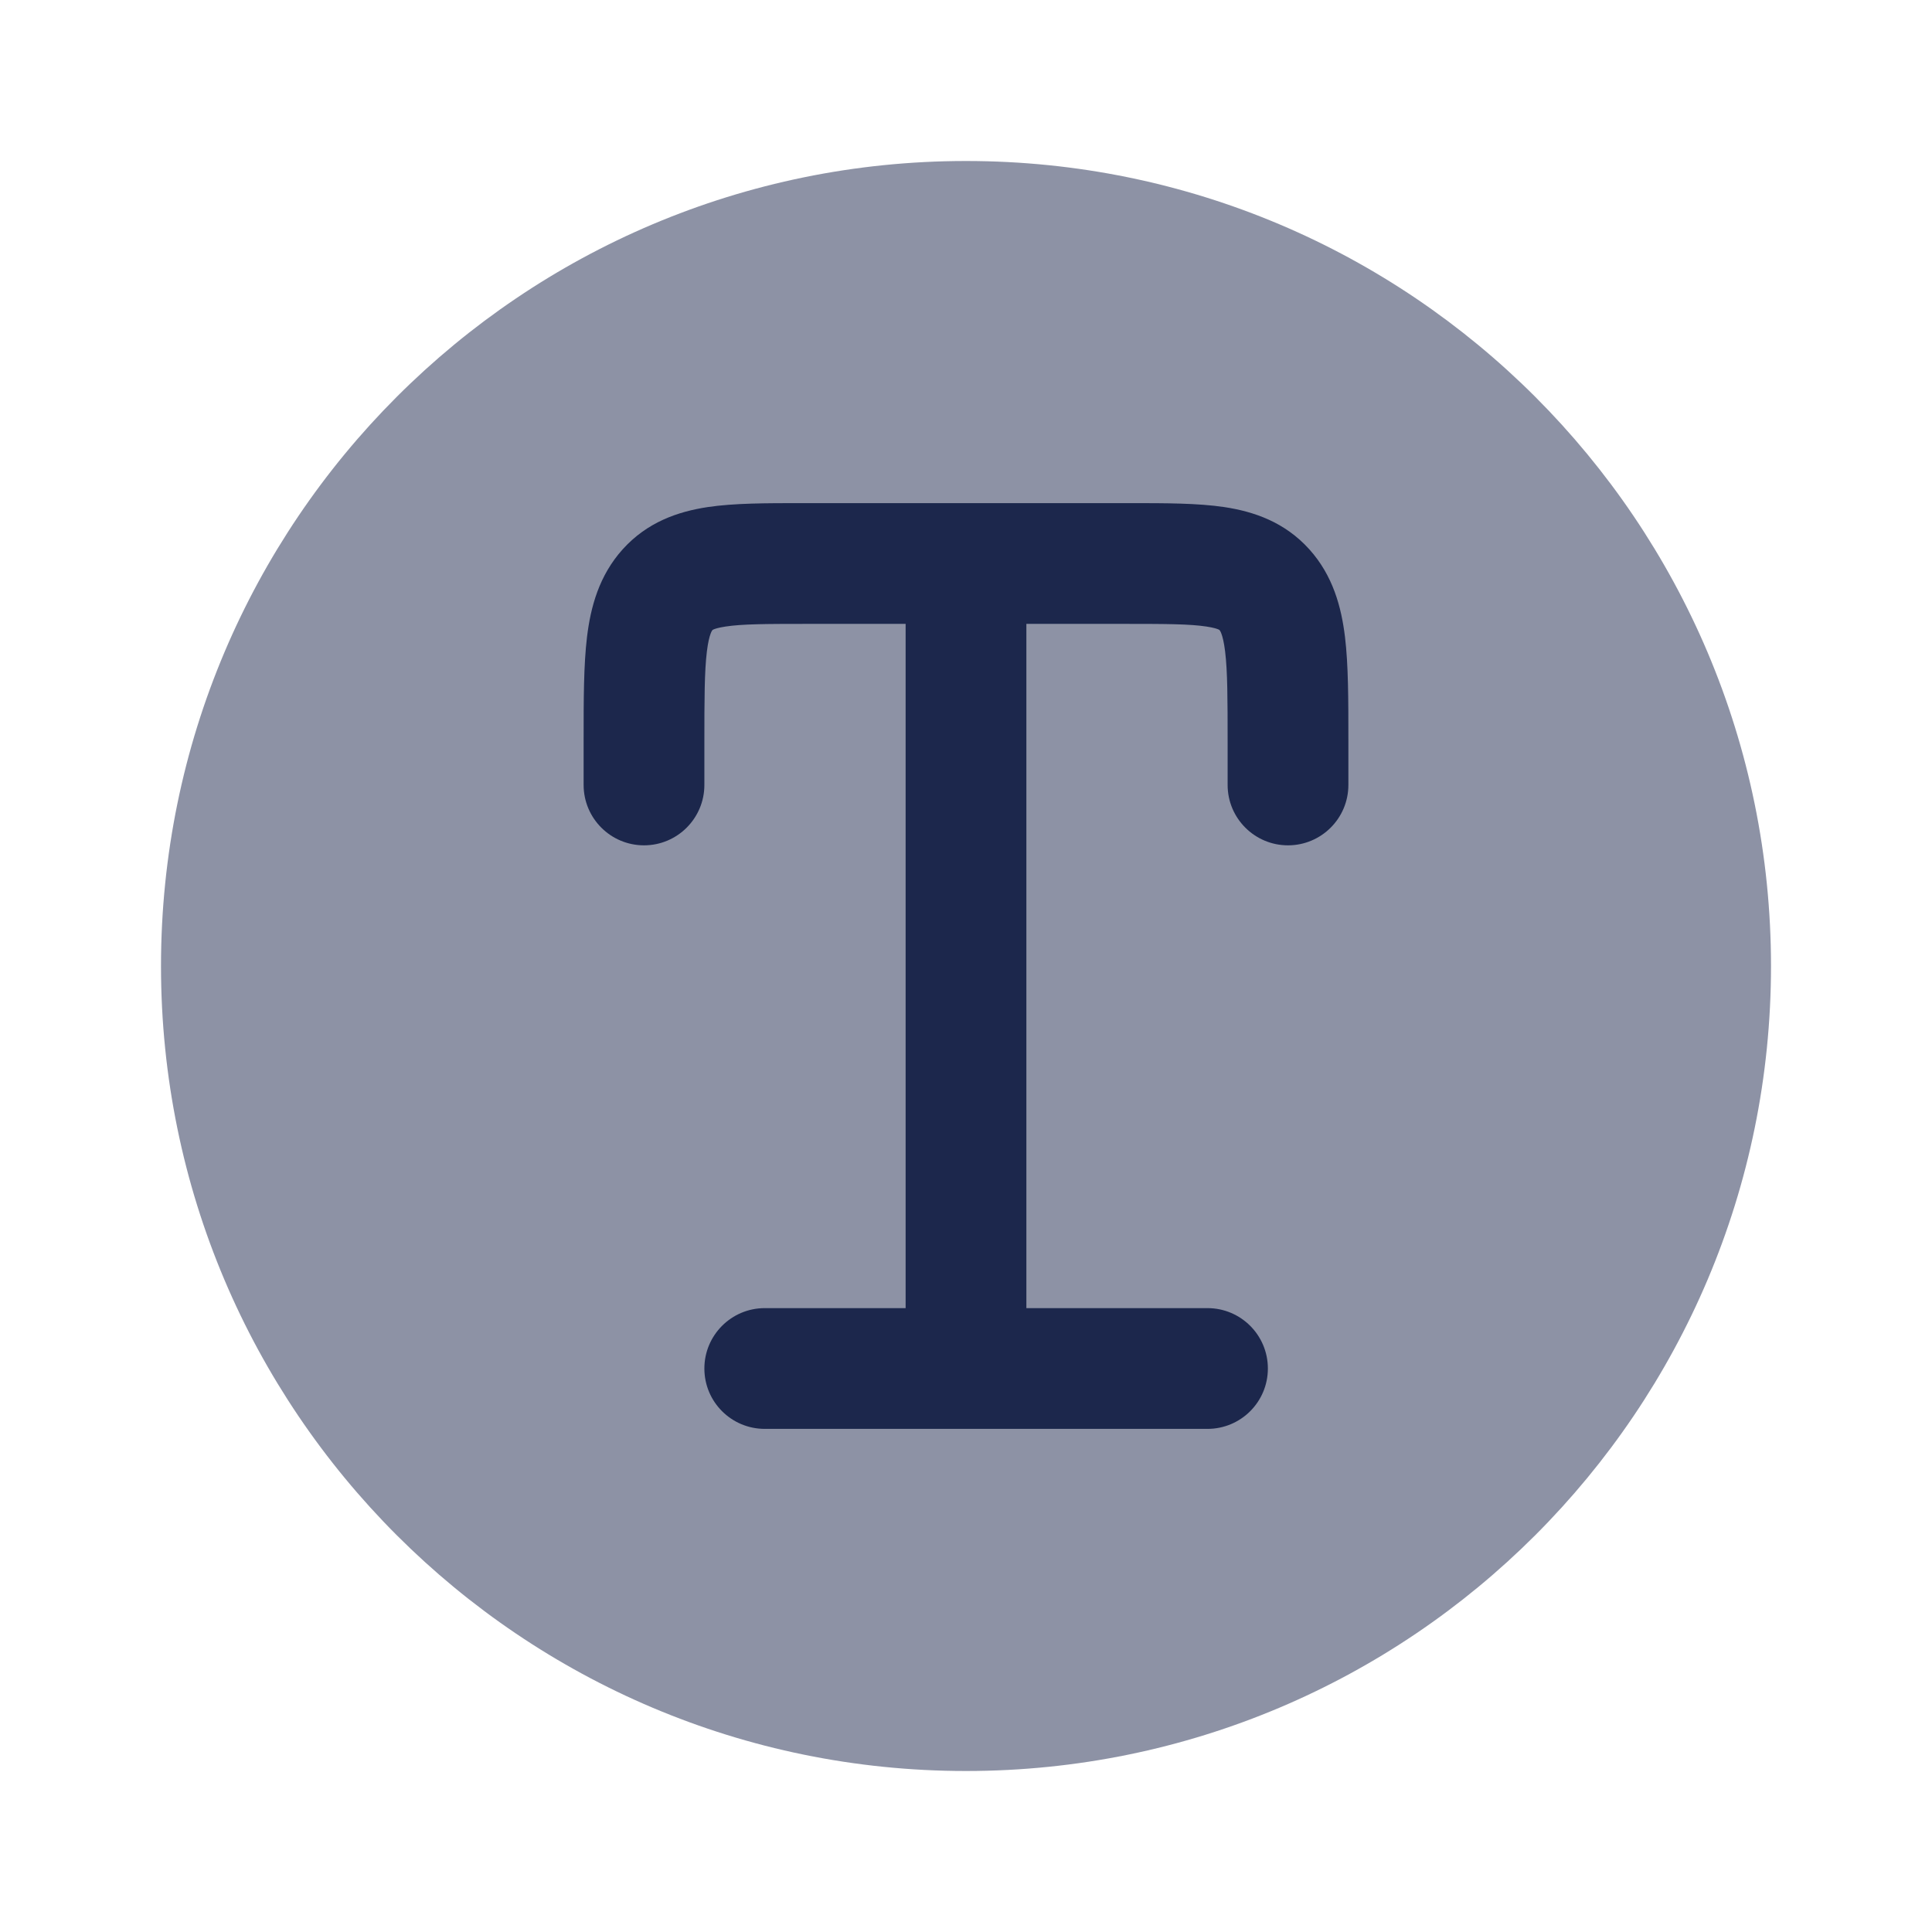 <svg width="24" height="24" viewBox="0 0 24 24" fill="none" xmlns="http://www.w3.org/2000/svg">
<path opacity="0.5" d="M2 12.001C2 6.478 6.477 2 12 2C17.523 2 22 6.478 22 12.001C22 17.523 17.523 22 12 22C6.477 22 2 17.523 2 12.001Z" fill="#1C274C"/>
<path d="M9.952 6.25C9.522 6.25 9.12 6.25 8.792 6.299C8.421 6.355 8.04 6.486 7.735 6.824C7.441 7.151 7.337 7.541 7.292 7.913C7.25 8.261 7.25 8.693 7.25 9.18L7.25 9.751C7.25 10.165 7.586 10.501 8 10.501C8.414 10.501 8.75 10.165 8.75 9.751V9.223C8.75 8.68 8.751 8.341 8.781 8.094C8.795 7.978 8.813 7.911 8.827 7.873C8.839 7.84 8.847 7.831 8.85 7.828L8.851 7.827C8.852 7.825 8.853 7.824 8.862 7.82C8.879 7.812 8.922 7.797 9.014 7.783C9.218 7.752 9.505 7.75 10 7.75H11.25V16.25H9.5C9.086 16.25 8.75 16.586 8.75 17C8.75 17.415 9.086 17.75 9.5 17.75H15C15.414 17.75 15.75 17.415 15.75 17C15.75 16.586 15.414 16.25 15 16.25H12.75V7.75H14C14.495 7.75 14.782 7.752 14.986 7.783C15.078 7.797 15.121 7.812 15.138 7.82C15.147 7.824 15.148 7.825 15.149 7.827L15.15 7.828C15.152 7.831 15.161 7.84 15.173 7.873C15.187 7.911 15.205 7.978 15.219 8.094C15.249 8.341 15.25 8.68 15.25 9.223V9.751C15.25 10.165 15.586 10.501 16 10.501C16.414 10.501 16.75 10.165 16.75 9.751L16.75 9.18V9.18C16.75 8.693 16.75 8.261 16.708 7.913C16.663 7.541 16.559 7.151 16.265 6.824C15.96 6.486 15.579 6.355 15.208 6.299C14.88 6.25 14.478 6.25 14.048 6.25H9.952Z" fill="#1C274C"/>
</svg>
